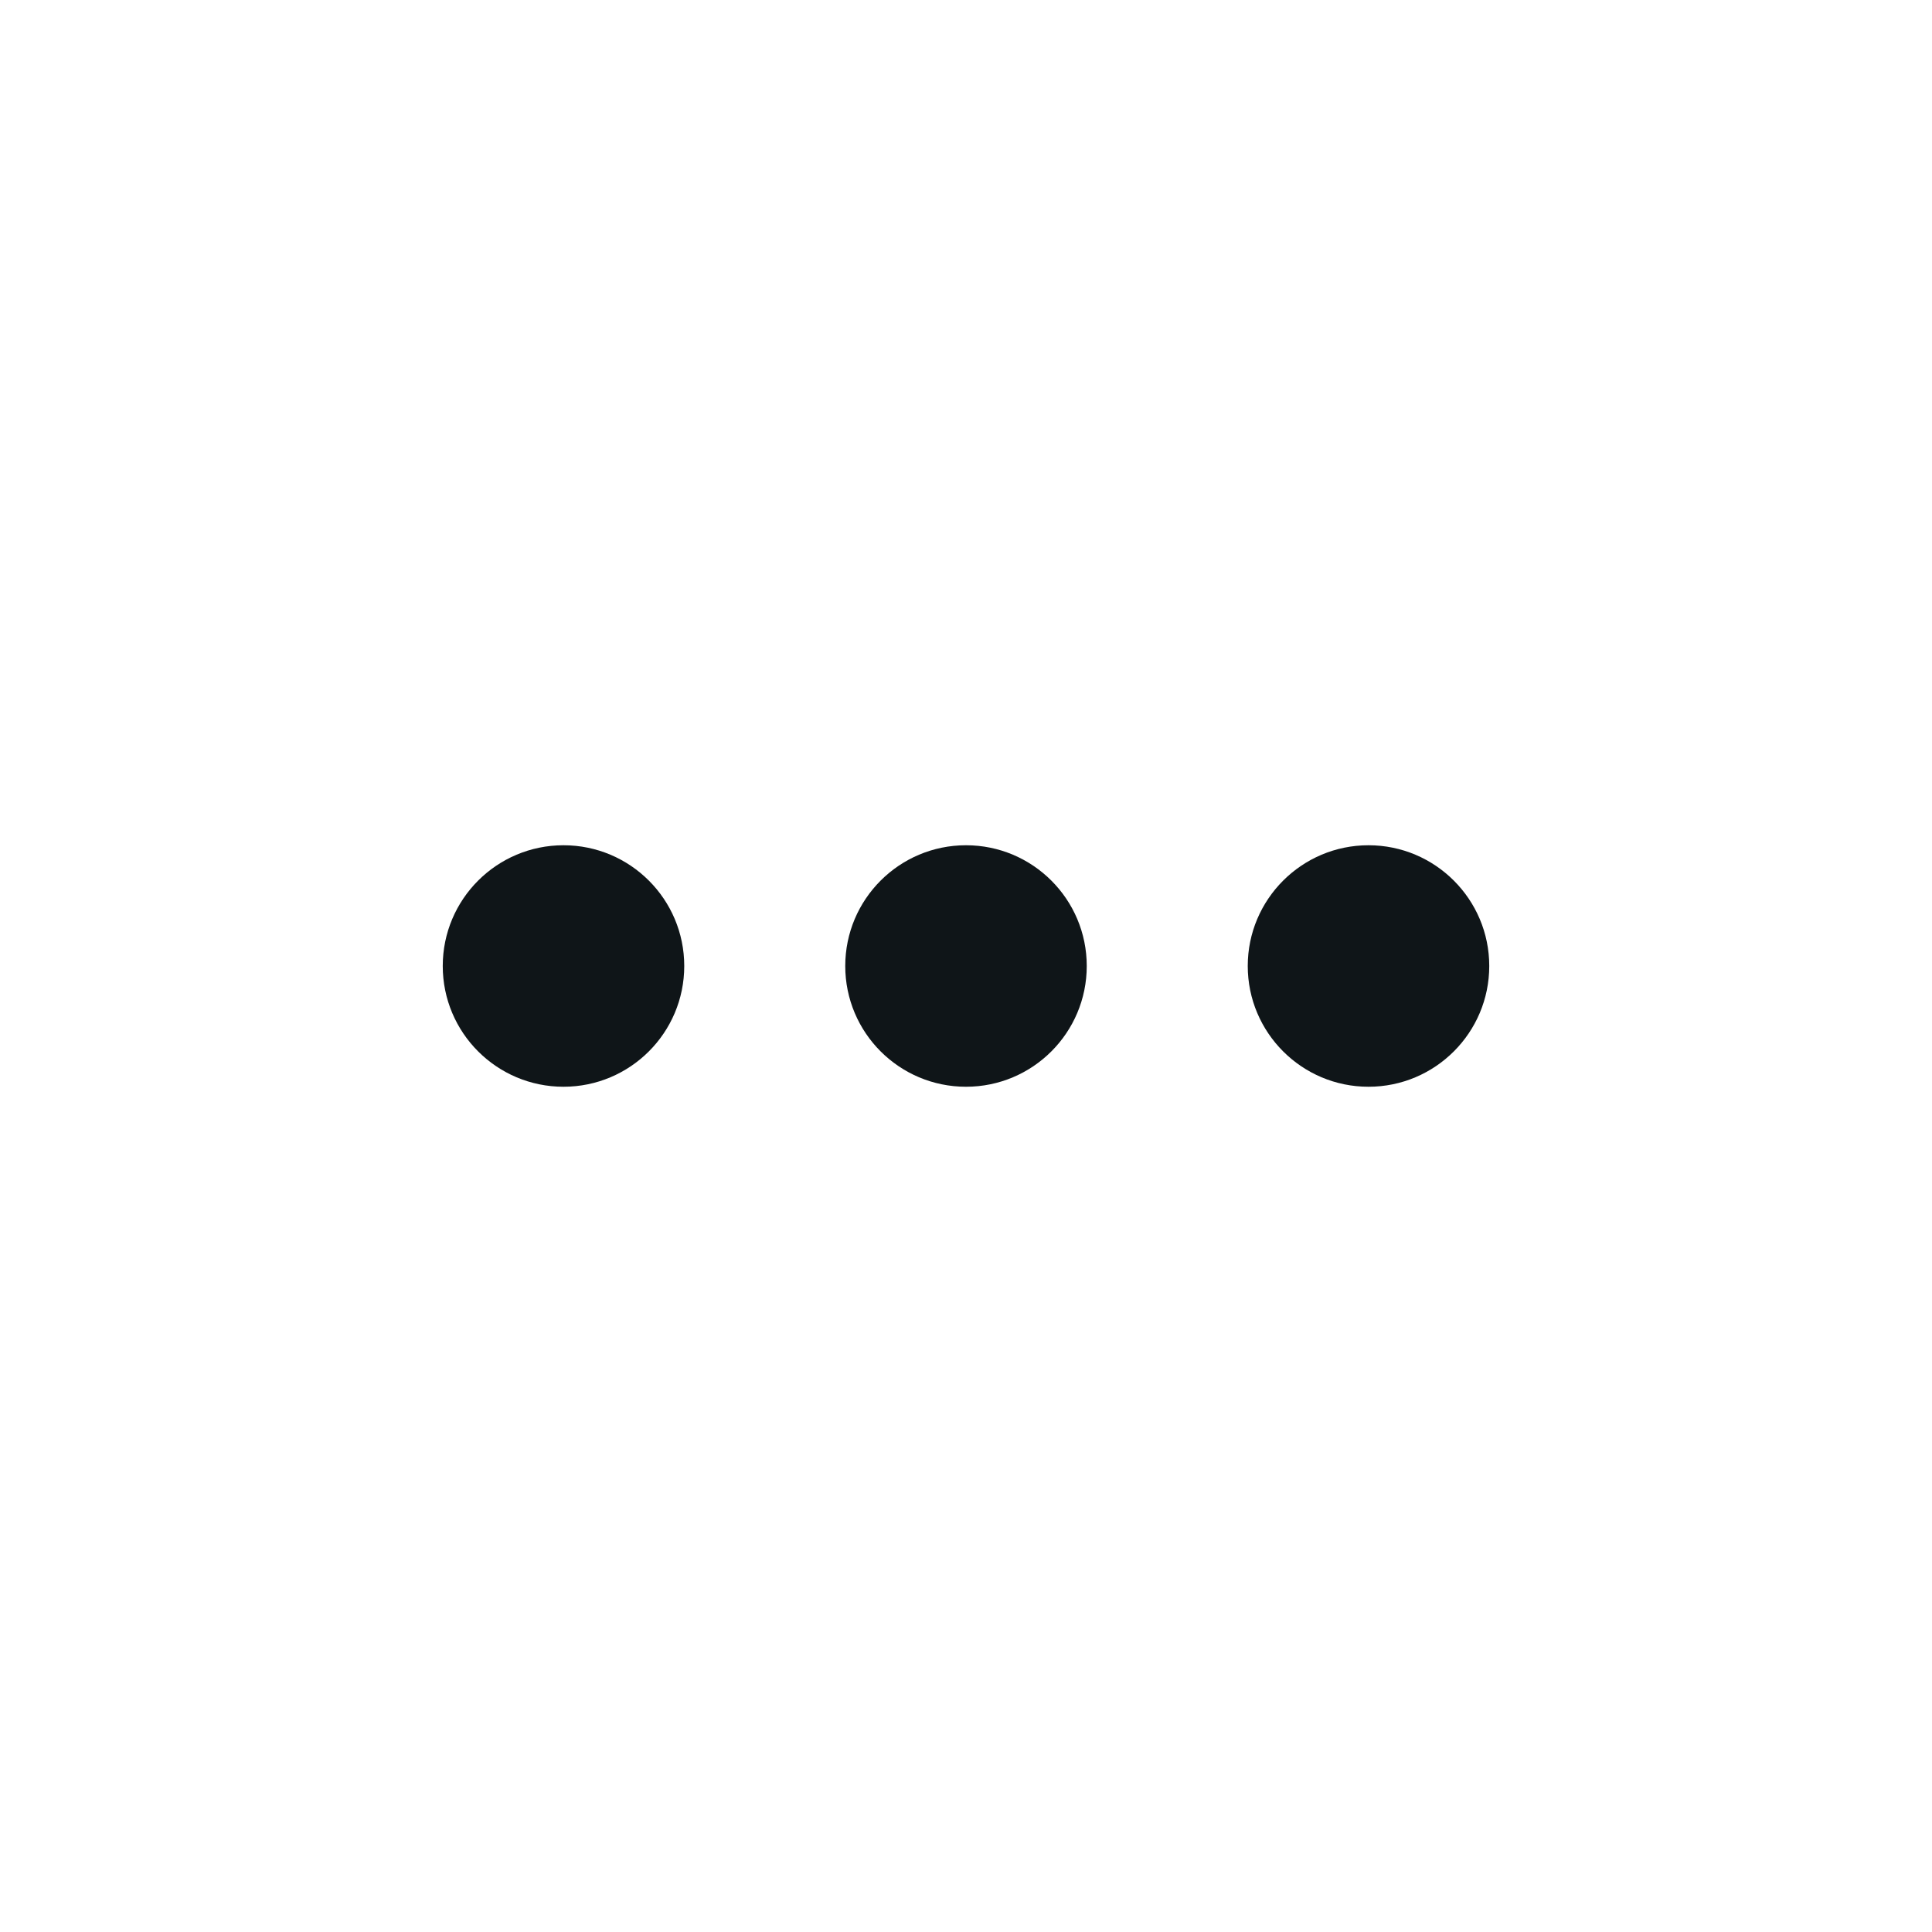 <svg width="24" height="24" viewBox="0 0 24 24" fill="none" xmlns="http://www.w3.org/2000/svg">
<circle cx="7" cy="12" r="1.5" fill="#0F1518"/>
<circle cx="12" cy="12" r="1.5" fill="#0F1518"/>
<path d="M18.5 12C18.5 12.828 17.828 13.5 17 13.5C16.172 13.5 15.5 12.828 15.5 12C15.5 11.172 16.172 10.5 17 10.5C17.828 10.5 18.5 11.172 18.5 12Z" fill="#0F1518"/>
</svg>
